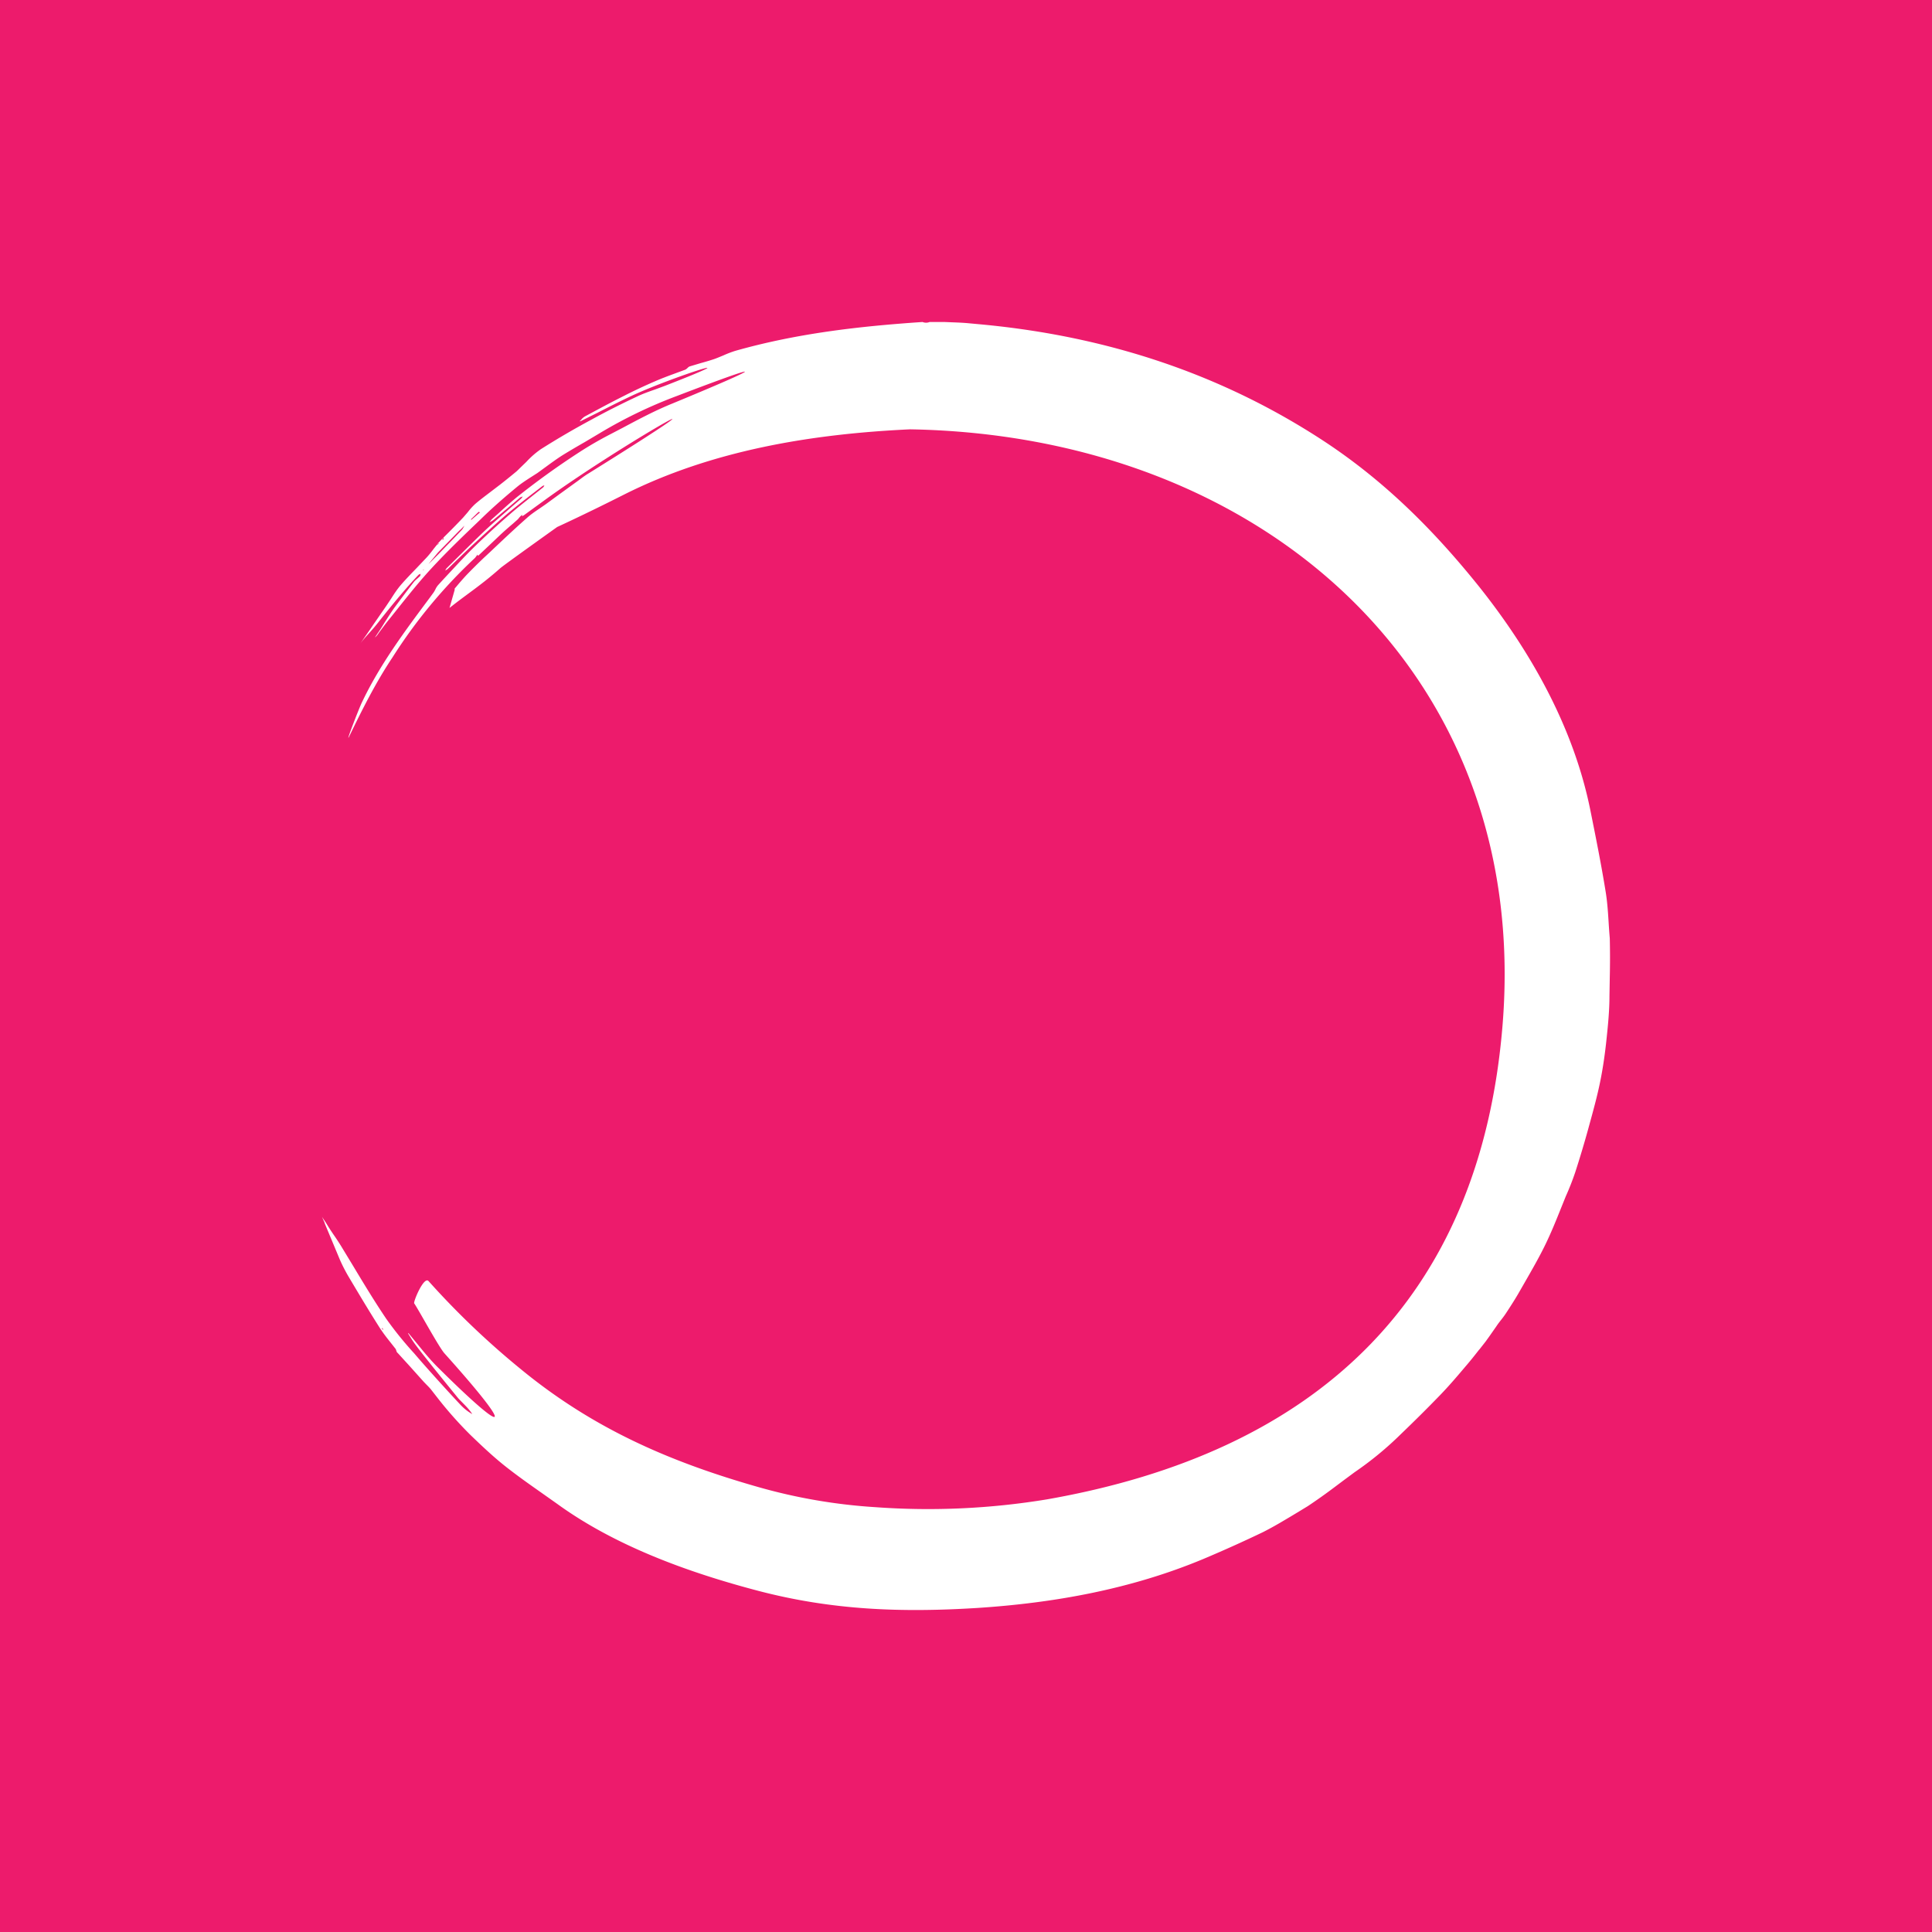 <!-- by TradingView --><svg width="18" height="18" xmlns="http://www.w3.org/2000/svg"><path fill="#ED1B6C" d="M0 0h18v18H0z"/><path d="M13.783 12.573l.058-.074.036-.05.065-.093c.013-.02.027-.038.042-.057.016-.02.031-.04.045-.061.046-.07.092-.141.133-.214l.05-.087c.066-.115.132-.23.189-.348.05-.104.094-.211.137-.319l.05-.124a2.5 2.5 0 00.088-.224 9.65 9.65 0 00.12-.4l.009-.033c.037-.135.075-.271.103-.409.027-.132.046-.267.06-.402.014-.132.027-.266.027-.398l.003-.176a7.686 7.686 0 000-.362 5.554 5.554 0 01-.01-.136c-.006-.097-.012-.193-.027-.289-.041-.255-.092-.51-.143-.763-.153-.765-.546-1.47-1.034-2.084-.419-.523-.88-.986-1.451-1.361-.97-.636-2.04-.978-3.186-1.086l-.119-.011c-.051-.005-.103-.007-.155-.009L8.8 3h-.139a.087.087 0 01-.066 0c-.594.04-1.169.106-1.742.268a.96.96 0 00-.115.044c-.03.012-.059.025-.089.035-.042.014-.084.026-.127.038l-.097.029a.06.06 0 00-.02.015c-.007.006-.013.012-.02.015l-.111.041c-.057.021-.113.042-.168.066-.1.043-.2.09-.296.139-.122.061-.242.126-.361.19a.13.13 0 00-.032.028.279.279 0 01-.015.015l.002.002.001.001.161-.08c.105-.054.21-.107.316-.157.371-.173 1.2-.439.312-.094l-.092.034c-.057.02-.114.04-.168.066-.145.068-.288.14-.428.217a7.658 7.658 0 00-.467.273.82.82 0 00-.135.118l-.058.056-.017.017-.017.016-.045.037a5.79 5.79 0 01-.105.084l-.08.061c-.052.04-.104.078-.153.12a.557.557 0 00-.07.077l-.045.052a6.637 6.637 0 01-.183.186.12.12 0 000 .006v.012l-.007.002-.003.001c0-.003.002-.005.003-.008a.2.2 0 01.003-.009l-.06.063a.259.259 0 01.013-.01l.005-.004.003.004-.01.006a.287.287 0 00-.01.007l-.028.035c-.02.027-.042.055-.065.08l-.094.099c-.05.052-.101.104-.149.16-.032.038-.06.08-.087.123l-.046.069-.121.175c-.04.06-.082.119-.121.176.025-.035.057-.07.088-.104.027-.03.053-.06.075-.088.07-.089.14-.176.213-.262a4.161 4.161 0 01.165-.185c.004-.004.009-.006.014-.008a.09.09 0 00.007-.003.07.07 0 00-.002.008c0 .006-.002.011-.005.015l-.023.021c-.012.01-.024.02-.034.033-.062.08-.122.16-.182.241-.032.045-.06.09-.089.135-.023.038-.047.076-.073.113l-.002.004-.017.023.01-.008.01-.01.022-.031c.033-.044.065-.088.1-.13l.09-.113c.096-.12.192-.24.296-.352.143-.155.296-.302.45-.449l.036-.035c.1-.096.207-.189.315-.278.037-.03.077-.056.117-.082l.069-.044.085-.062c.048-.035.096-.07.146-.102.068-.042.138-.083.208-.123l.143-.085a4.37 4.37 0 01.718-.346c.86-.329.843-.295-.046.072-.158.064-.31.145-.46.225l-.136.071a3.308 3.308 0 00-.272.159 7.296 7.296 0 00-.585.422c-.056.047-.11.095-.163.144l-.062.055a.125.125 0 00-.016.02l-.007.01.01-.006a.126.126 0 00.025-.015l.156-.13.094-.08c.005-.004.011-.006.018-.008a.132.132 0 00.008-.002l-.006.007a.068.068 0 01-.01.013l-.112.097c-.072.063-.144.125-.214.19-.094.089-.185.18-.276.27l-.091.09a.054.054 0 00-.01.015.114.114 0 01-.004.008.147.147 0 01.008-.005.07.07 0 00.015-.01 8.78 8.78 0 00.078-.076l.125-.12.015-.014c.108-.1.216-.2.328-.296.075-.063.153-.124.231-.185l.104-.08a.036.036 0 01.013-.006l.007-.003a.069.069 0 00-.003.007c-.003.005-.005.01-.009.013l-.101.08c-.07.056-.14.11-.207.169a7.515 7.515 0 00-.346.318c-.093.092-.18.188-.27.284l-.054.059a.174.174 0 00-.026.041c-.006.011-.012.023-.02.033l-.032.044c-.233.312-.467.626-.633.977-.028.058-.152.38-.12.32.121-.25.25-.508.405-.74a4.74 4.74 0 01.764-.923l.007-.007.022-.029c0 .003.002.006.004.009l.002.002a46.118 46.118 0 00.202-.191c.04-.038.082-.074.124-.11l.045-.04a.551.551 0 01.012-.015l.007-.008.01-.01a.56.56 0 00.01-.008l-.001.014a.282.282 0 00.019-.011l.176-.128c.728-.532 2.064-1.282.422-.259-.033.02-.063.043-.094.066a144.422 144.422 0 00-.17.123l-.134.098-.058.04c-.04.027-.08.054-.115.086-.118.104-.232.212-.346.32l-.054.05a5.209 5.209 0 00-.17.169c-.03.033-.06.067-.088.101l-.014.016c-.003.003-.002.01-.002.015l-.048.168c.17-.135.29-.208.474-.371.03-.027.529-.383.529-.383s.267-.122.619-.3c.821-.414 1.748-.567 2.669-.61 3.289.057 5.78 2.275 5.521 5.538-.205 2.58-1.751 3.993-4.244 4.431a6.81 6.81 0 01-1.6.073 5.144 5.144 0 01-1.093-.188c-.843-.24-1.554-.555-2.223-1.108a7.578 7.578 0 01-.847-.81c-.043-.05-.144.193-.134.207.044.065.23.408.282.466.671.747.596.784-.06.132-.07-.069-.132-.145-.193-.22l-.083-.101-.003.003.02.032a.96.96 0 00.05.075c.045.06.092.119.139.178l.03.038a52.11 52.11 0 00.228.281c.042.046.098.094.131.148a.468.468 0 01-.111-.088 17.818 17.818 0 01-.375-.414l-.055-.064a3.302 3.302 0 01-.261-.323c-.11-.163-.212-.332-.313-.5l-.108-.178a2.458 2.458 0 00-.067-.102c-.024-.035-.047-.07-.071-.11l-.013-.02A.992.992 0 013 11.337l.025.057v.003l.05.12.091.218c.024.055.052.109.082.16.094.158.188.316.286.47.032.05.068.097.105.143l.048.061.005.014.005.014.018.019.05.055.044.048.138.154.026.027c.016.016.032.032.046.05l.06.077a3.633 3.633 0 00.309.347c.106.102.214.204.33.295.107.084.219.163.33.241l.143.101c.54.392 1.221.639 1.872.81.69.181 1.335.204 2.042.16.724-.047 1.436-.177 2.103-.455a12.585 12.585 0 00.56-.252c.051-.026.102-.054.152-.083.089-.052.177-.105.265-.159a5.169 5.169 0 00.252-.179l.076-.057.108-.08a3.128 3.128 0 00.433-.357c.123-.118.245-.239.364-.362.082-.085.158-.174.234-.264.045-.052.088-.106.13-.16zM4.086 5.162l-.093.093c.004-.007.088-.108.088-.108l.192-.197a.253.253 0 01.02-.018l.034-.035-.007.013c-.006.011-.012.022-.02.03-.048.05-.095.1-.143.148l-.071.074zm.378-.392l.008.004a11.045 11.045 0 00-.08.069l-.005-.004.036-.035.036-.035.005.001zm10.369 2.907a.03.03 0 010 .009V7.677zM3.566 12.38l.003.002.002.003v.001l-.004.002a.134.134 0 01-.01-.011l.003-.004a.14.14 0 00.006.006zm.383-7.073a.044.044 0 01-.004.005h-.001l-.002-.003.004-.004.003.002z" fill="#fff"/></svg>